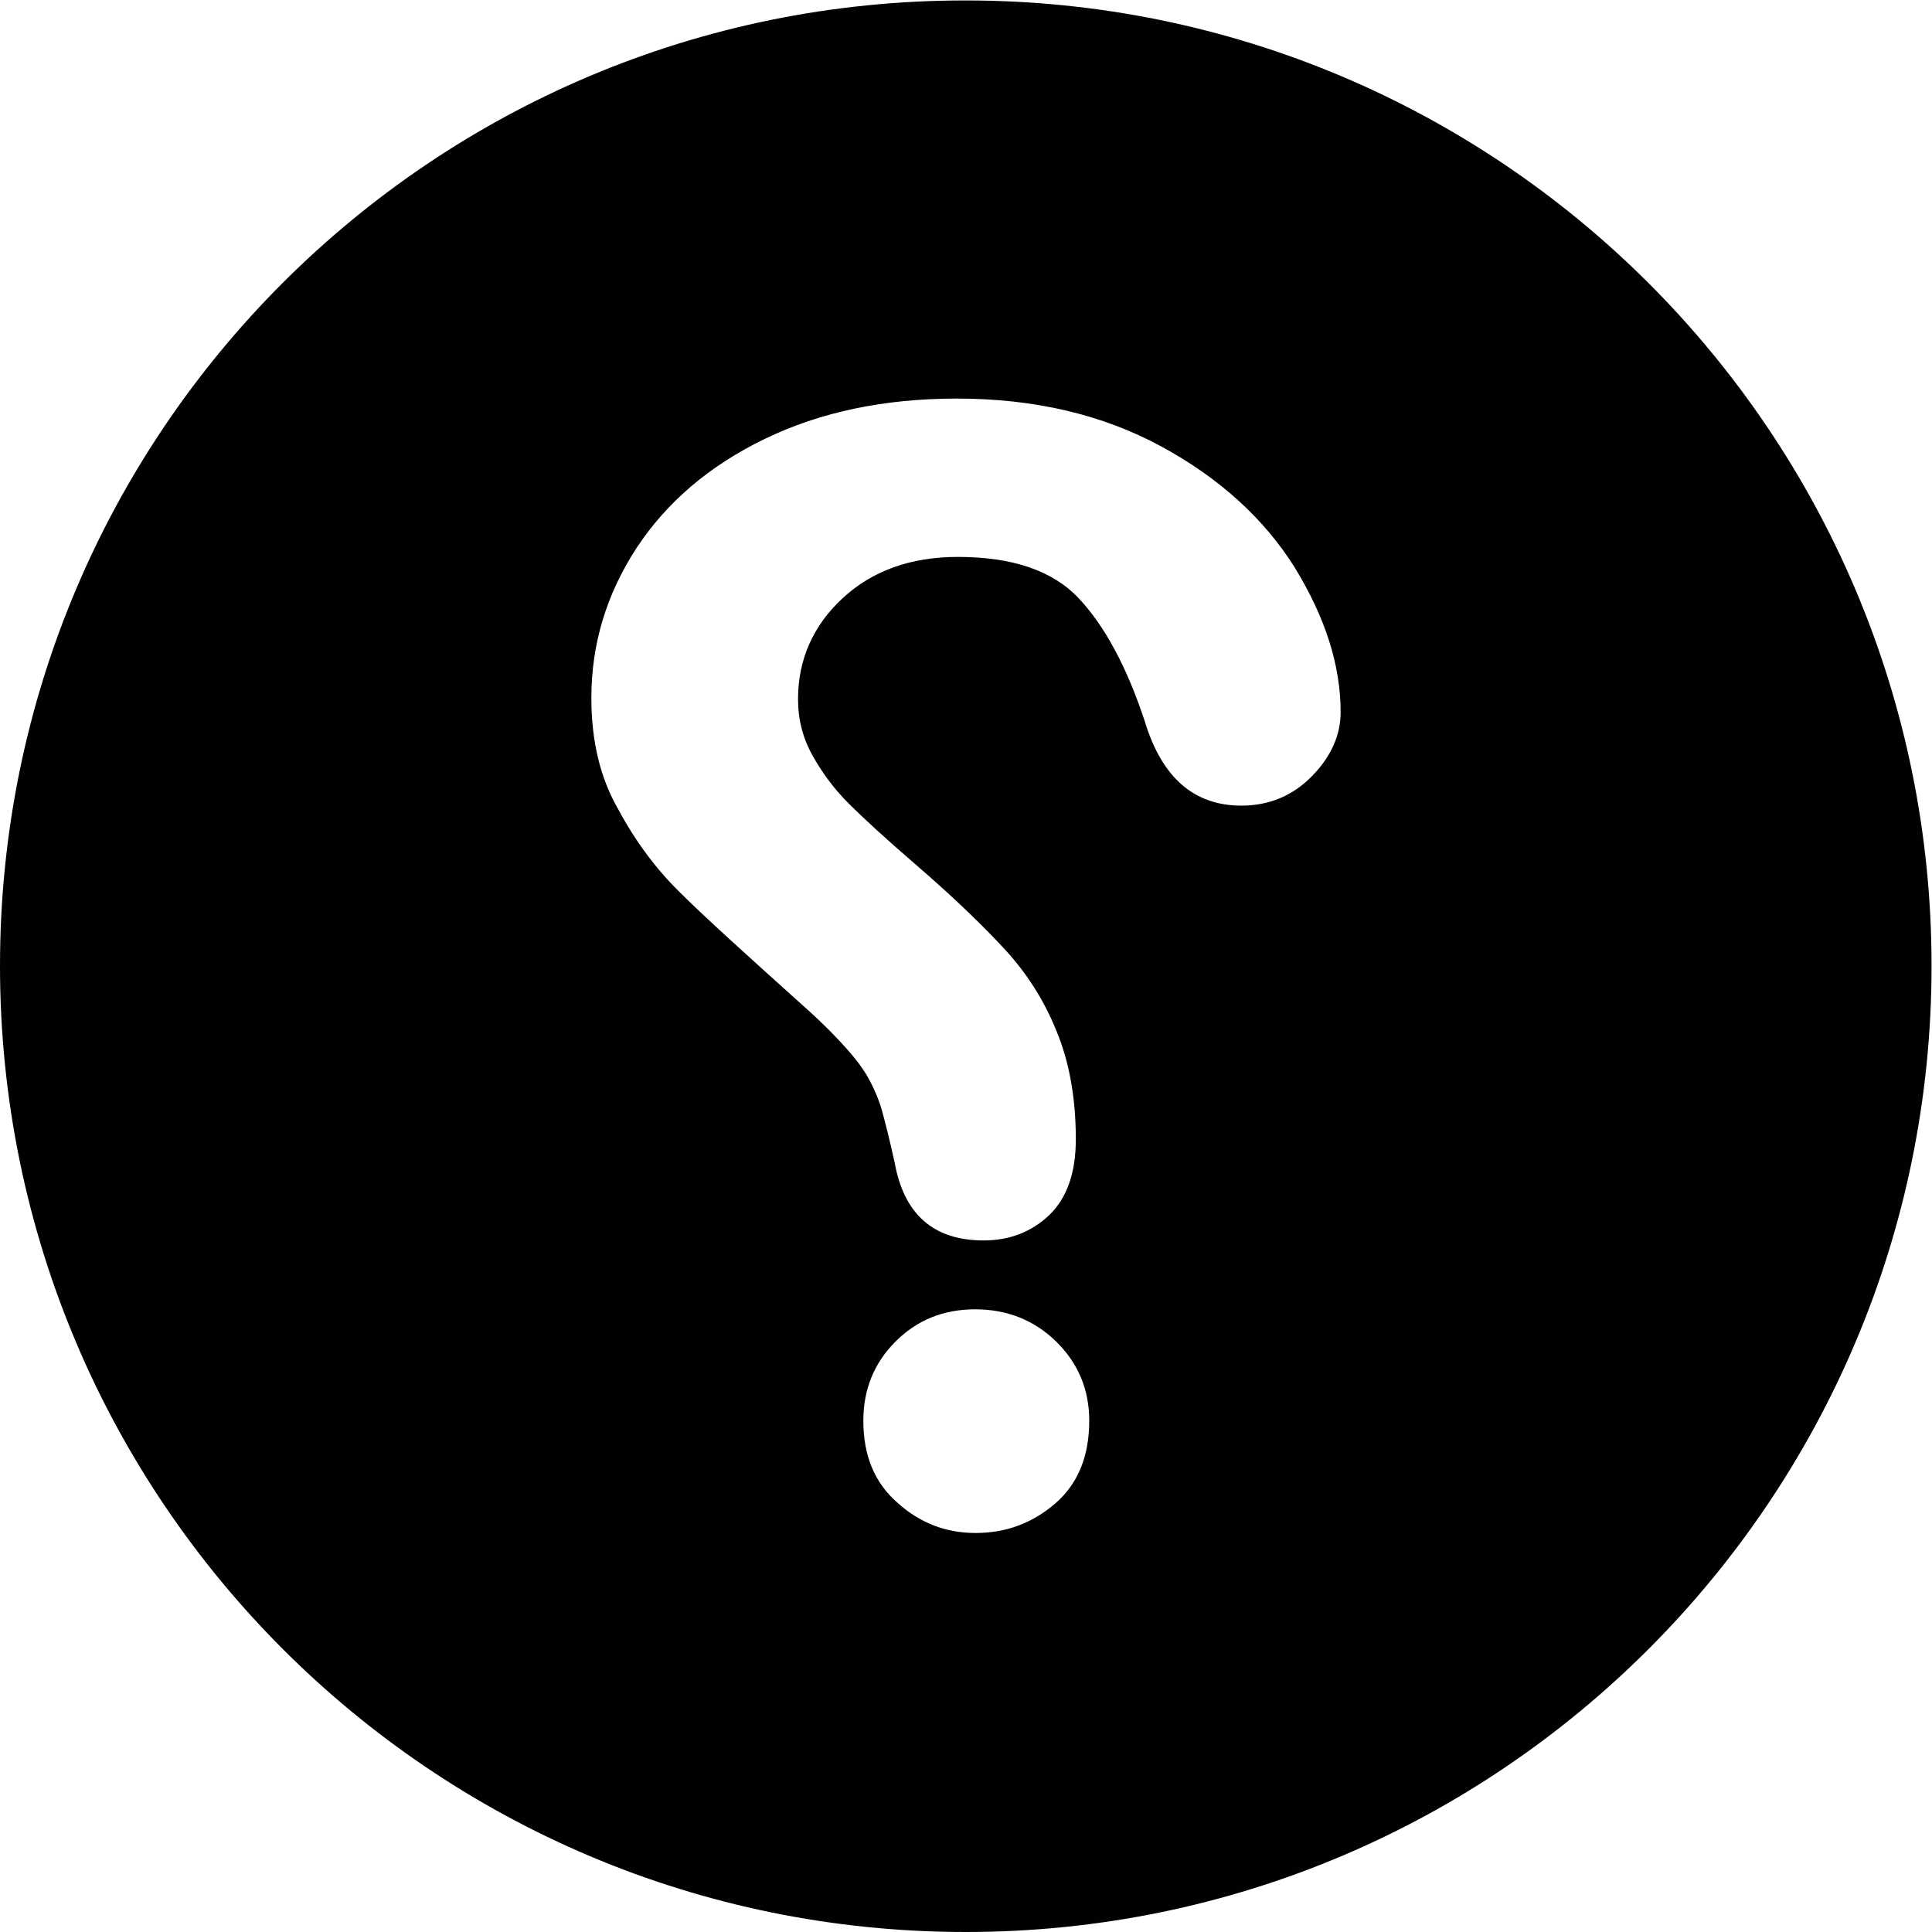 <?xml version="1.0" encoding="utf-8"?>
<!-- Generator: Adobe Illustrator 19.0.0, SVG Export Plug-In . SVG Version: 6.00 Build 0)  -->
<svg version="1.1" id="Capa_1" xmlns="http://www.w3.org/2000/svg" xmlns:xlink="http://www.w3.org/1999/xlink" x="0px" y="0px"
	 viewBox="-295 297.1 431.9 431.9" style="enable-background:new -295 297.1 431.9 431.9;" xml:space="preserve">
<style type="text/css">
	.st0{fill:#010002;}
</style>
<g>
	<path class="st0" d="M-295,513c0,119.3,96.6,216,215.9,216c119.2,0,215.9-96.7,215.9-216c0-119.2-96.7-215.8-215.9-215.8
		C-198.4,297.1-295,393.7-295,513z M-102,614.7c0-7,2.4-12.9,7.2-17.7c4.8-4.8,10.7-7.2,17.8-7.2c7.1,0,13.2,2.4,18.1,7.2
		c4.9,4.8,7.4,10.7,7.4,17.7c0,7.9-2.5,14.1-7.6,18.5c-5.1,4.4-11,6.6-17.8,6.6c-6.6,0-12.4-2.2-17.4-6.7
		C-99.5,628.6-102,622.5-102,614.7z M-162.8,453.1c0-12.1,3.4-23.2,10.1-33.5c6.8-10.3,16.3-18.4,28.7-24.4c12.4-6,26.7-9,42.9-9
		c17.4,0,32.6,3.6,45.7,10.7c13.1,7.1,23,16.2,29.8,27C1.2,435,4.7,445.7,4.7,456.3c0,5.1-2.1,9.9-6.4,14.3
		c-4.3,4.4-9.6,6.6-15.8,6.6c-10.6,0-17.8-6.3-21.6-18.9c-4-12.1-8.9-21.2-14.7-27.4s-14.8-9.3-27.1-9.3c-10.5,0-19.1,3.1-25.7,9.2
		c-6.6,6.1-10,13.7-10,22.6c0,4.6,1.1,8.8,3.3,12.7c2.2,3.9,4.8,7.4,8,10.6c3.2,3.2,8.3,7.9,15.5,14.1c8.2,7.1,14.6,13.3,19.4,18.5
		c4.8,5.2,8.7,11.2,11.5,18.1c2.9,6.9,4.4,15,4.4,24.4c0,7.5-2,13.1-5.9,16.9c-4,3.8-8.9,5.7-14.7,5.7c-11.2,0-17.8-5.8-19.9-17.4
		c-1.2-5.5-2.2-9.3-2.8-11.5c-0.6-2.2-1.5-4.4-2.6-6.5c-1.1-2.2-2.8-4.6-5.1-7.2c-2.3-2.6-5.3-5.7-9.1-9.1
		c-13.7-12.3-23.3-21-28.5-26.2c-5.3-5.2-9.9-11.4-13.7-18.5C-160.9,470.9-162.8,462.6-162.8,453.1z"/>
</g>
</svg>
